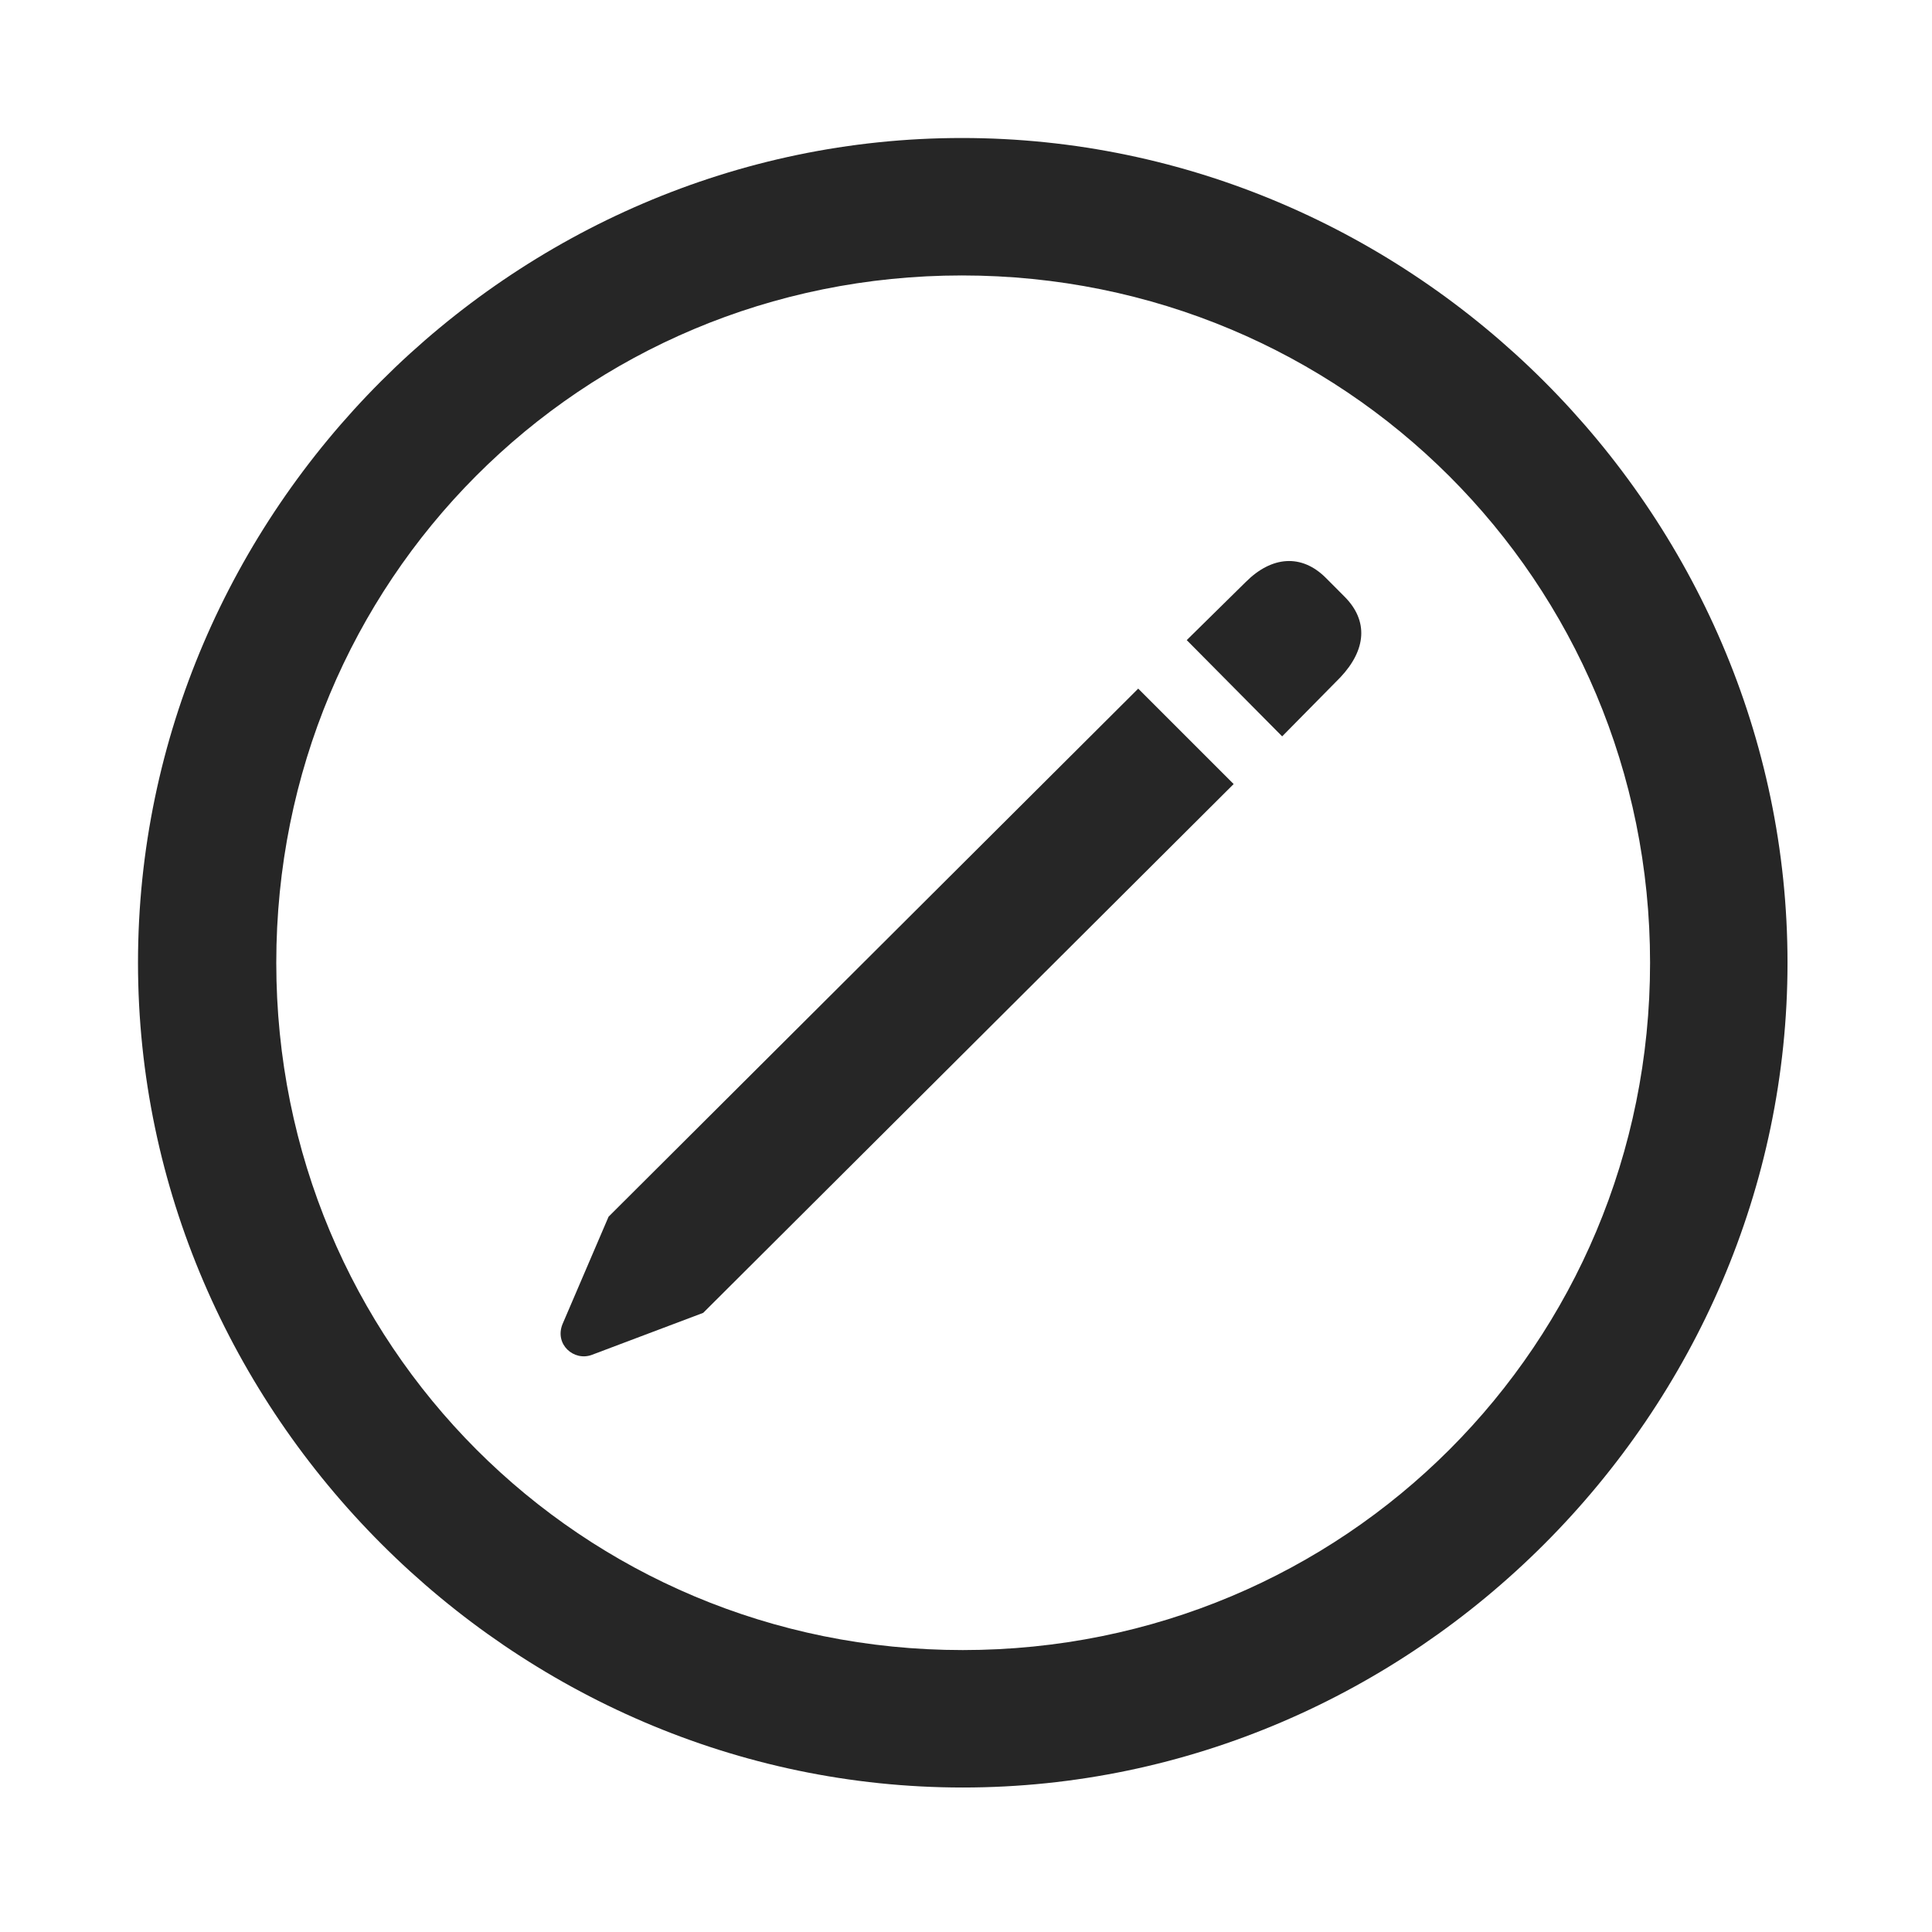 <svg width="28" height="28" viewBox="0 0 28 28" fill="none" xmlns="http://www.w3.org/2000/svg">
<path d="M13.953 25.906C20.492 25.906 25.906 20.48 25.906 13.953C25.906 7.414 20.48 2 13.941 2C7.414 2 2 7.414 2 13.953C2 20.48 7.426 25.906 13.953 25.906ZM13.953 23.914C8.422 23.914 4.004 19.484 4.004 13.953C4.004 8.422 8.41 3.992 13.941 3.992C19.473 3.992 23.914 8.422 23.914 13.953C23.914 19.484 19.484 23.914 13.953 23.914Z" fill="black" fill-opacity="0.85"/>
<path d="M10.191 19.027L17.879 11.363L16.496 9.98L8.82 17.633L8.152 19.191C8.035 19.484 8.316 19.73 8.574 19.637L10.191 19.027ZM18.582 10.672L19.426 9.816C19.801 9.418 19.836 8.996 19.484 8.645L19.215 8.375C18.863 8.023 18.43 8.059 18.055 8.434L17.199 9.277L18.582 10.672Z" fill="black" fill-opacity="0.85"/>
</svg>
